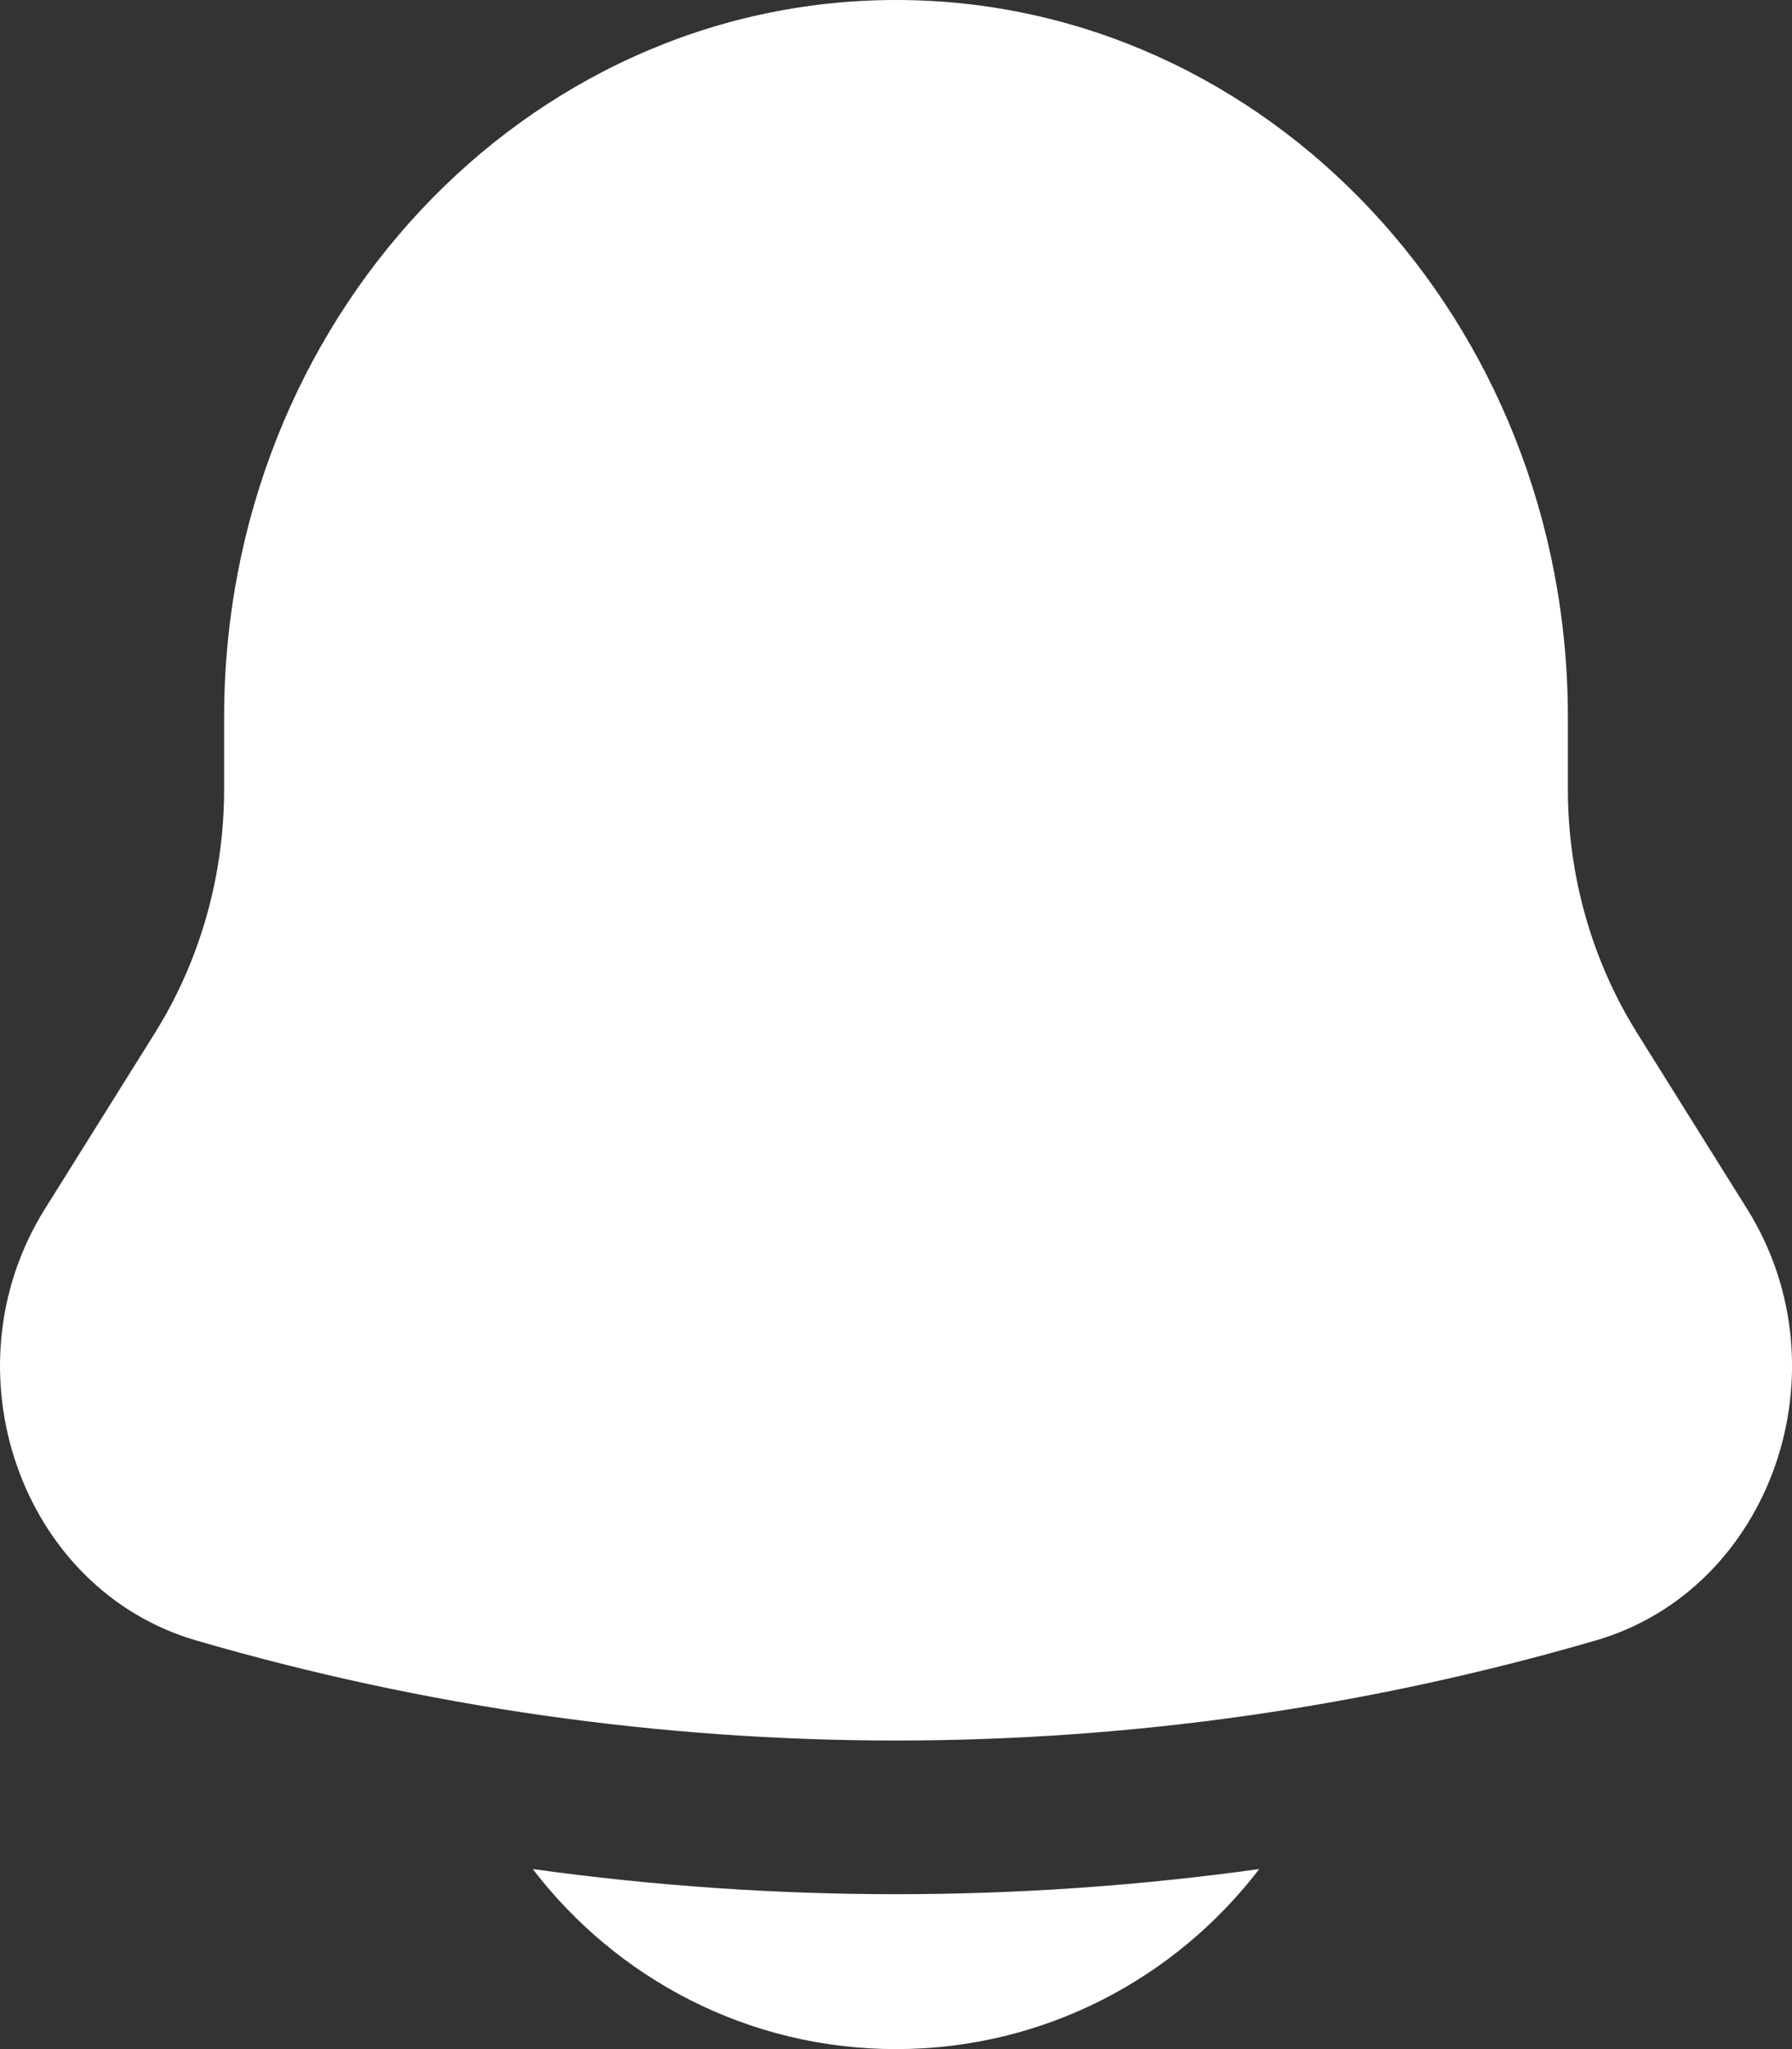 <svg width="14" height="16" viewBox="0 0 14 16" fill="none" xmlns="http://www.w3.org/2000/svg">
<rect x="0" y="0" width="14" height="16" fill="#333333" stroke="none"/>
<path d="M4.162 14.594C4.817 15.449 5.844 16 7 16C8.156 16 9.183 15.449 9.838 14.594C7.954 14.856 6.046 14.856 4.162 14.594Z" fill="white" style="fill:white;fill-opacity:1;"/>
<path d="M12.249 5.6V6.163C12.249 6.839 12.437 7.5 12.788 8.063L13.65 9.441C14.437 10.7 13.836 12.411 12.467 12.809C8.888 13.851 5.112 13.851 1.532 12.809C0.164 12.411 -0.436 10.7 0.35 9.441L1.212 8.063C1.563 7.5 1.751 6.839 1.751 6.163V5.6C1.751 2.507 4.101 0 7 0C9.899 0 12.249 2.507 12.249 5.6Z" fill="white" style="fill:white;fill-opacity:1;"/>
</svg>

